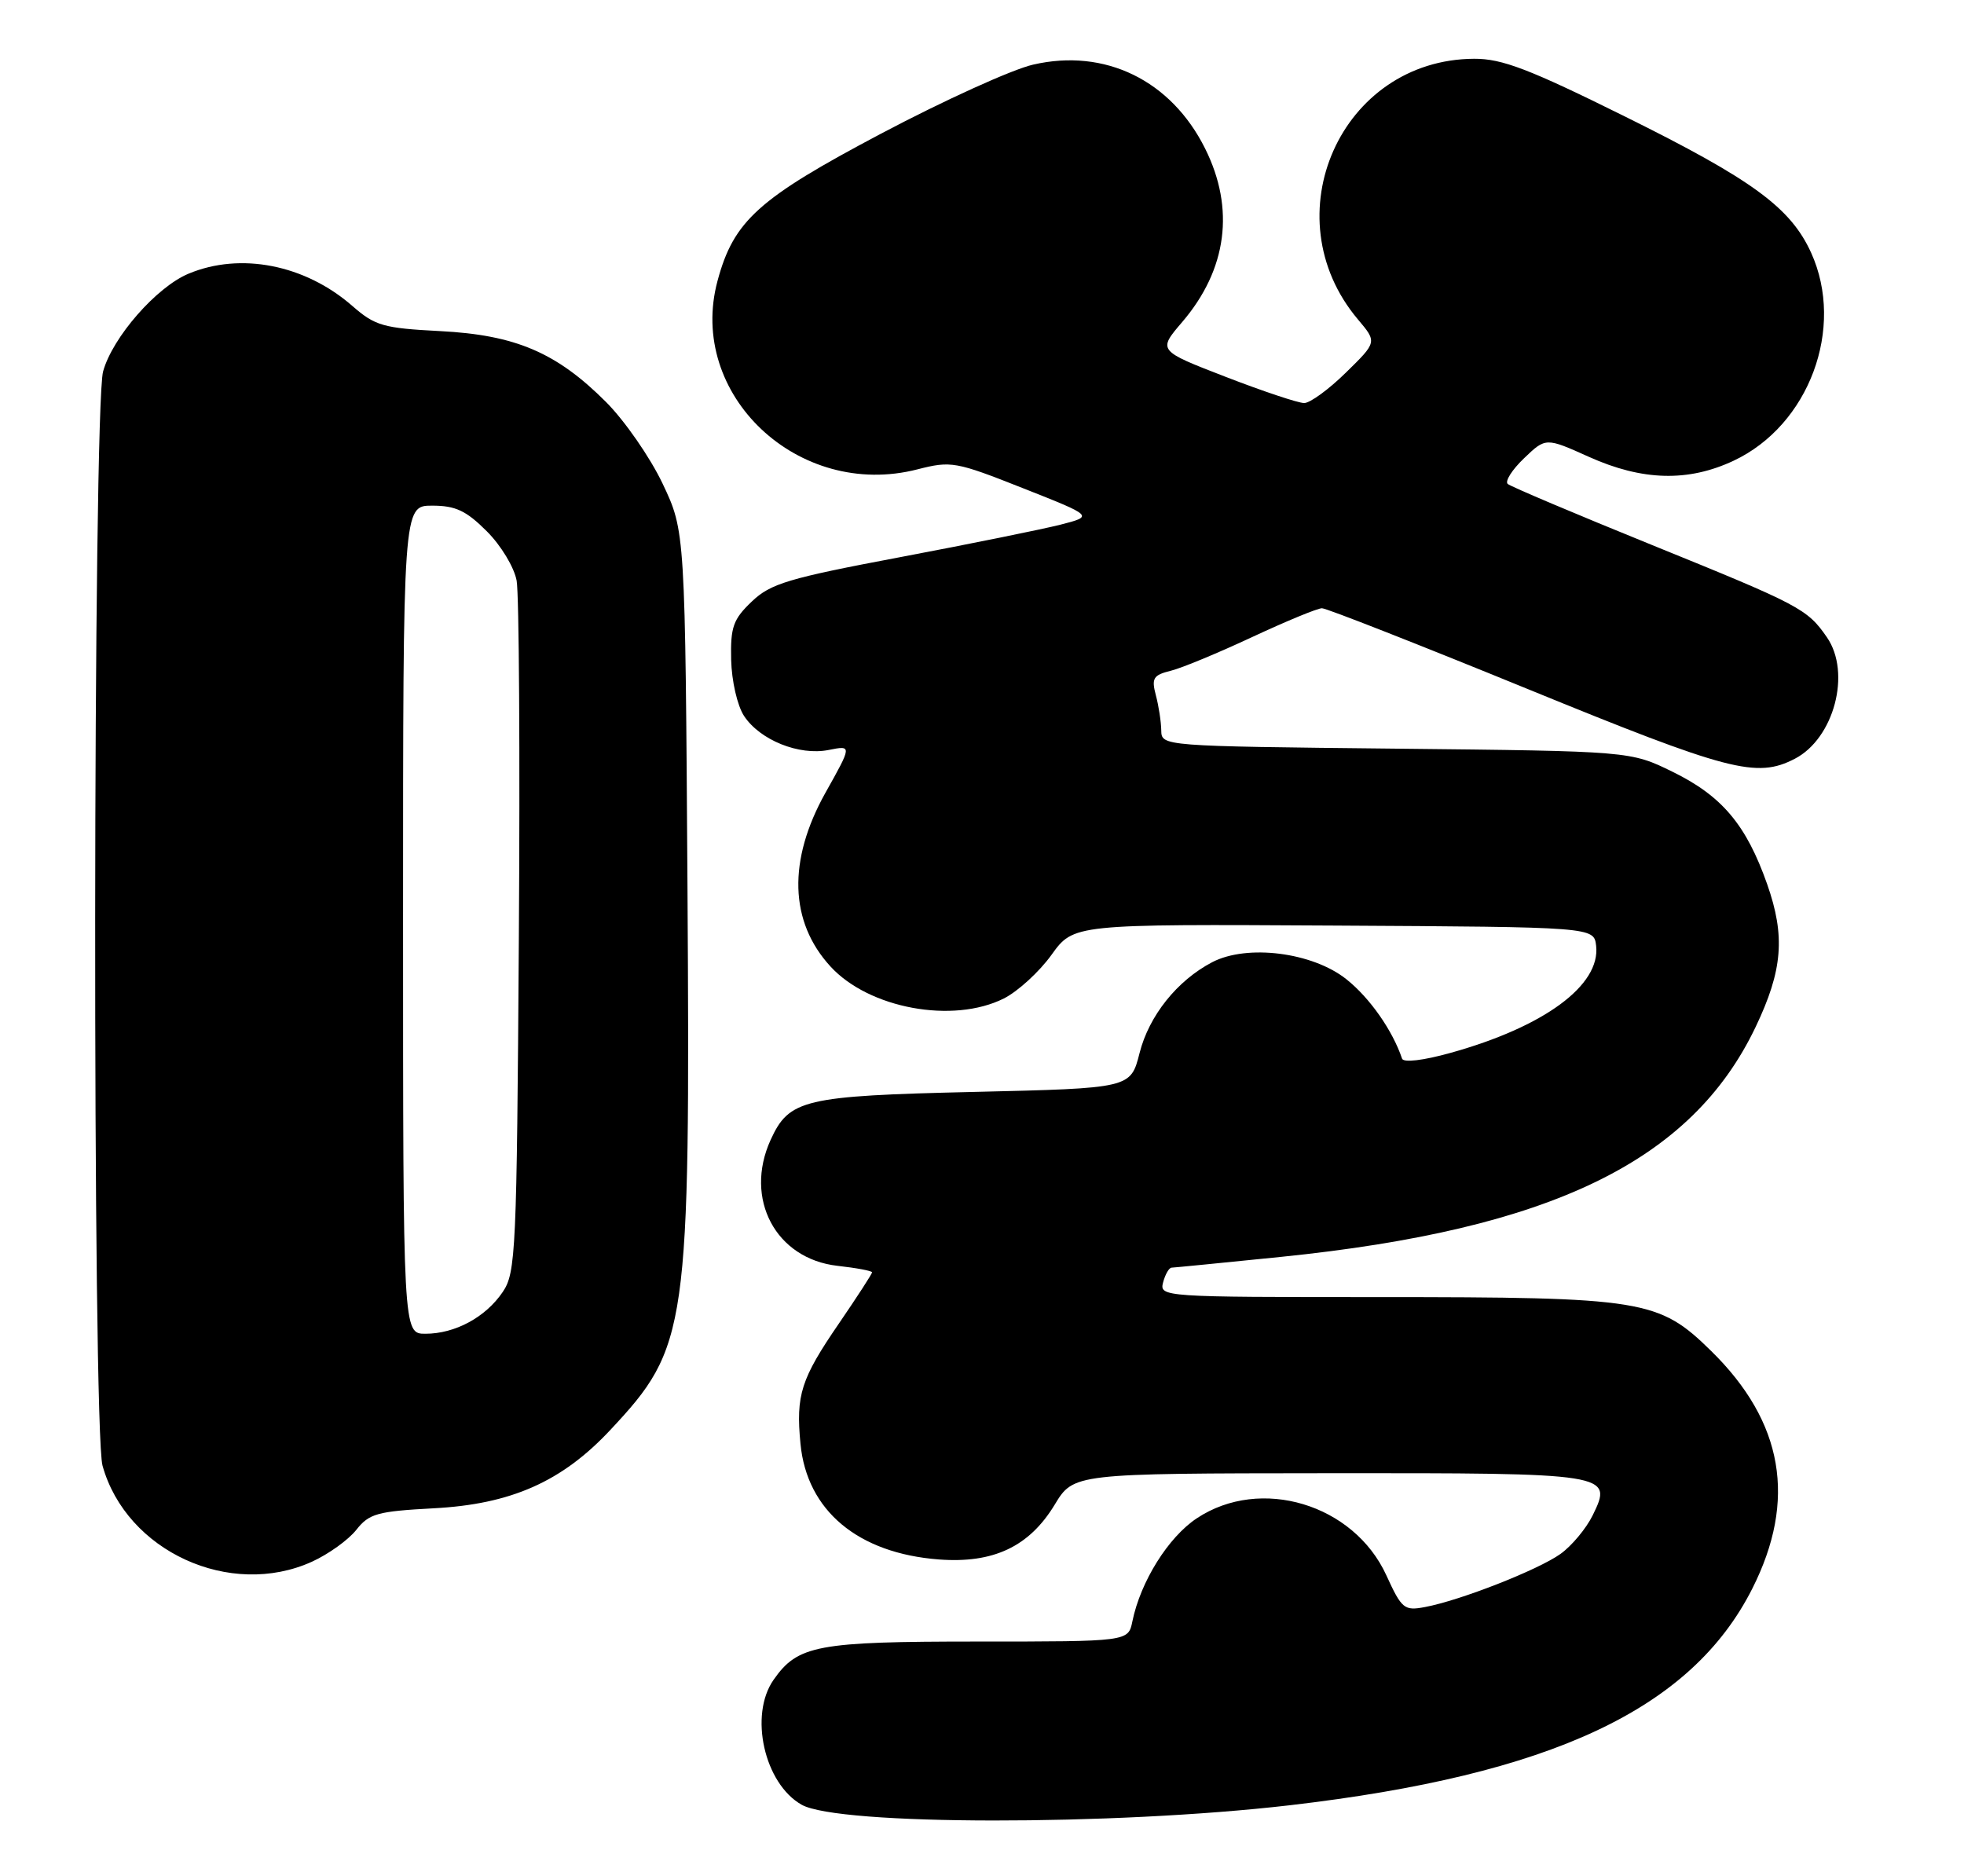 <?xml version="1.0" encoding="UTF-8" standalone="no"?>
<!DOCTYPE svg PUBLIC "-//W3C//DTD SVG 1.1//EN" "http://www.w3.org/Graphics/SVG/1.1/DTD/svg11.dtd" >
<svg xmlns="http://www.w3.org/2000/svg" xmlns:xlink="http://www.w3.org/1999/xlink" version="1.1" viewBox="0 0 268 256">
 <g >
 <path fill="currentColor"
d=" M 176.00 246.34 C 211.68 242.19 230.80 233.24 239.11 216.78 C 245.21 204.70 243.37 194.04 233.51 184.36 C 226.34 177.33 224.33 177.00 188.04 177.00 C 158.68 177.00 158.20 176.97 158.71 175.00 C 159.00 173.90 159.52 172.99 159.87 172.98 C 160.21 172.97 166.94 172.31 174.80 171.51 C 211.63 167.76 230.80 158.48 239.56 140.15 C 243.26 132.40 243.64 127.76 241.14 120.65 C 238.29 112.56 234.99 108.63 228.26 105.33 C 222.50 102.50 222.50 102.50 190.50 102.16 C 158.50 101.82 158.50 101.82 158.46 99.66 C 158.44 98.47 158.11 96.31 157.72 94.86 C 157.11 92.55 157.37 92.12 159.76 91.53 C 161.27 91.16 166.27 89.08 170.89 86.92 C 175.50 84.77 179.78 83.00 180.39 83.00 C 181.01 83.00 193.61 87.95 208.41 94.00 C 235.94 105.26 239.70 106.24 244.91 103.54 C 250.27 100.77 252.64 91.82 249.30 86.97 C 246.62 83.09 245.63 82.57 225.50 74.40 C 215.05 70.16 206.16 66.40 205.74 66.04 C 205.33 65.68 206.32 64.11 207.96 62.54 C 210.93 59.69 210.93 59.69 216.84 62.35 C 224.12 65.62 230.36 65.78 236.56 62.87 C 246.86 58.03 251.80 44.76 247.14 34.49 C 244.34 28.33 239.12 24.51 221.76 15.91 C 208.65 9.41 204.96 8.00 201.15 8.02 C 182.97 8.11 173.43 29.51 185.30 43.59 C 187.91 46.68 187.91 46.68 183.66 50.84 C 181.33 53.13 178.77 55.00 177.96 55.00 C 177.16 55.00 172.33 53.39 167.24 51.42 C 157.98 47.84 157.98 47.84 161.33 43.93 C 167.44 36.78 168.54 28.48 164.45 20.28 C 159.81 10.96 150.78 6.55 140.97 8.82 C 138.12 9.47 128.79 13.71 120.24 18.23 C 103.48 27.09 100.12 30.11 97.91 38.33 C 93.73 53.85 108.96 68.21 125.18 64.05 C 129.79 62.87 130.40 62.98 139.62 66.63 C 149.24 70.43 149.24 70.43 144.69 71.60 C 142.19 72.23 132.35 74.23 122.82 76.03 C 107.55 78.91 105.15 79.63 102.58 82.09 C 100.04 84.51 99.67 85.57 99.77 90.03 C 99.84 92.93 100.61 96.28 101.52 97.68 C 103.69 100.99 109.03 103.14 113.07 102.34 C 116.27 101.70 116.27 101.70 112.63 108.19 C 107.48 117.41 107.72 125.78 113.32 131.88 C 118.57 137.62 130.04 139.73 136.98 136.25 C 138.89 135.29 141.82 132.61 143.48 130.30 C 146.50 126.10 146.50 126.10 182.00 126.30 C 217.50 126.50 217.50 126.50 217.80 129.05 C 218.43 134.45 210.70 140.13 197.91 143.68 C 194.22 144.71 191.51 145.03 191.32 144.46 C 190.03 140.62 186.93 136.18 183.73 133.63 C 179.12 129.95 170.19 128.81 165.41 131.30 C 160.63 133.80 156.79 138.60 155.50 143.70 C 154.28 148.50 154.28 148.50 132.89 149.00 C 109.67 149.54 107.68 150.01 105.15 155.56 C 101.50 163.59 105.85 171.78 114.28 172.73 C 116.88 173.02 119.00 173.42 119.00 173.62 C 119.00 173.82 116.98 176.94 114.51 180.55 C 109.28 188.17 108.59 190.35 109.23 197.01 C 110.10 206.14 117.08 211.96 128.12 212.80 C 135.56 213.36 140.44 211.05 143.91 205.34 C 146.50 201.06 146.50 201.06 181.06 201.03 C 219.80 201.00 220.14 201.05 217.33 206.78 C 216.44 208.59 214.46 210.96 212.93 212.05 C 209.87 214.23 199.27 218.39 194.46 219.29 C 191.62 219.83 191.28 219.56 189.17 214.95 C 184.72 205.24 172.02 201.42 163.33 207.17 C 159.42 209.75 155.63 215.82 154.52 221.25 C 153.96 224.00 153.96 224.00 133.43 224.00 C 111.49 224.00 108.87 224.49 105.56 229.22 C 102.19 234.04 104.29 243.39 109.39 246.27 C 114.41 249.11 151.87 249.14 176.00 246.34 Z  M 42.58 213.10 C 44.82 212.08 47.54 210.13 48.62 208.76 C 50.37 206.54 51.48 206.23 59.14 205.82 C 69.73 205.27 76.68 202.19 83.28 195.13 C 93.88 183.80 94.19 181.59 93.81 121.00 C 93.50 72.50 93.50 72.50 90.42 66.00 C 88.72 62.42 85.24 57.40 82.69 54.85 C 75.94 48.10 70.35 45.71 60.04 45.18 C 52.30 44.78 51.18 44.46 48.07 41.74 C 41.62 36.11 32.82 34.38 25.72 37.35 C 21.34 39.18 15.36 46.02 14.07 50.68 C 12.68 55.69 12.60 195.02 13.99 200.00 C 17.24 211.68 31.41 218.18 42.58 213.10 Z  M 55.00 125.50 C 55.00 69.00 55.00 69.00 58.97 69.00 C 62.16 69.00 63.61 69.68 66.42 72.49 C 68.36 74.42 70.17 77.42 70.50 79.24 C 70.83 81.03 70.97 102.97 70.80 128.00 C 70.52 170.76 70.39 173.67 68.60 176.30 C 66.27 179.75 62.09 182.00 58.05 182.00 C 55.00 182.00 55.00 182.00 55.00 125.50 Z "/>
</g>
</svg>